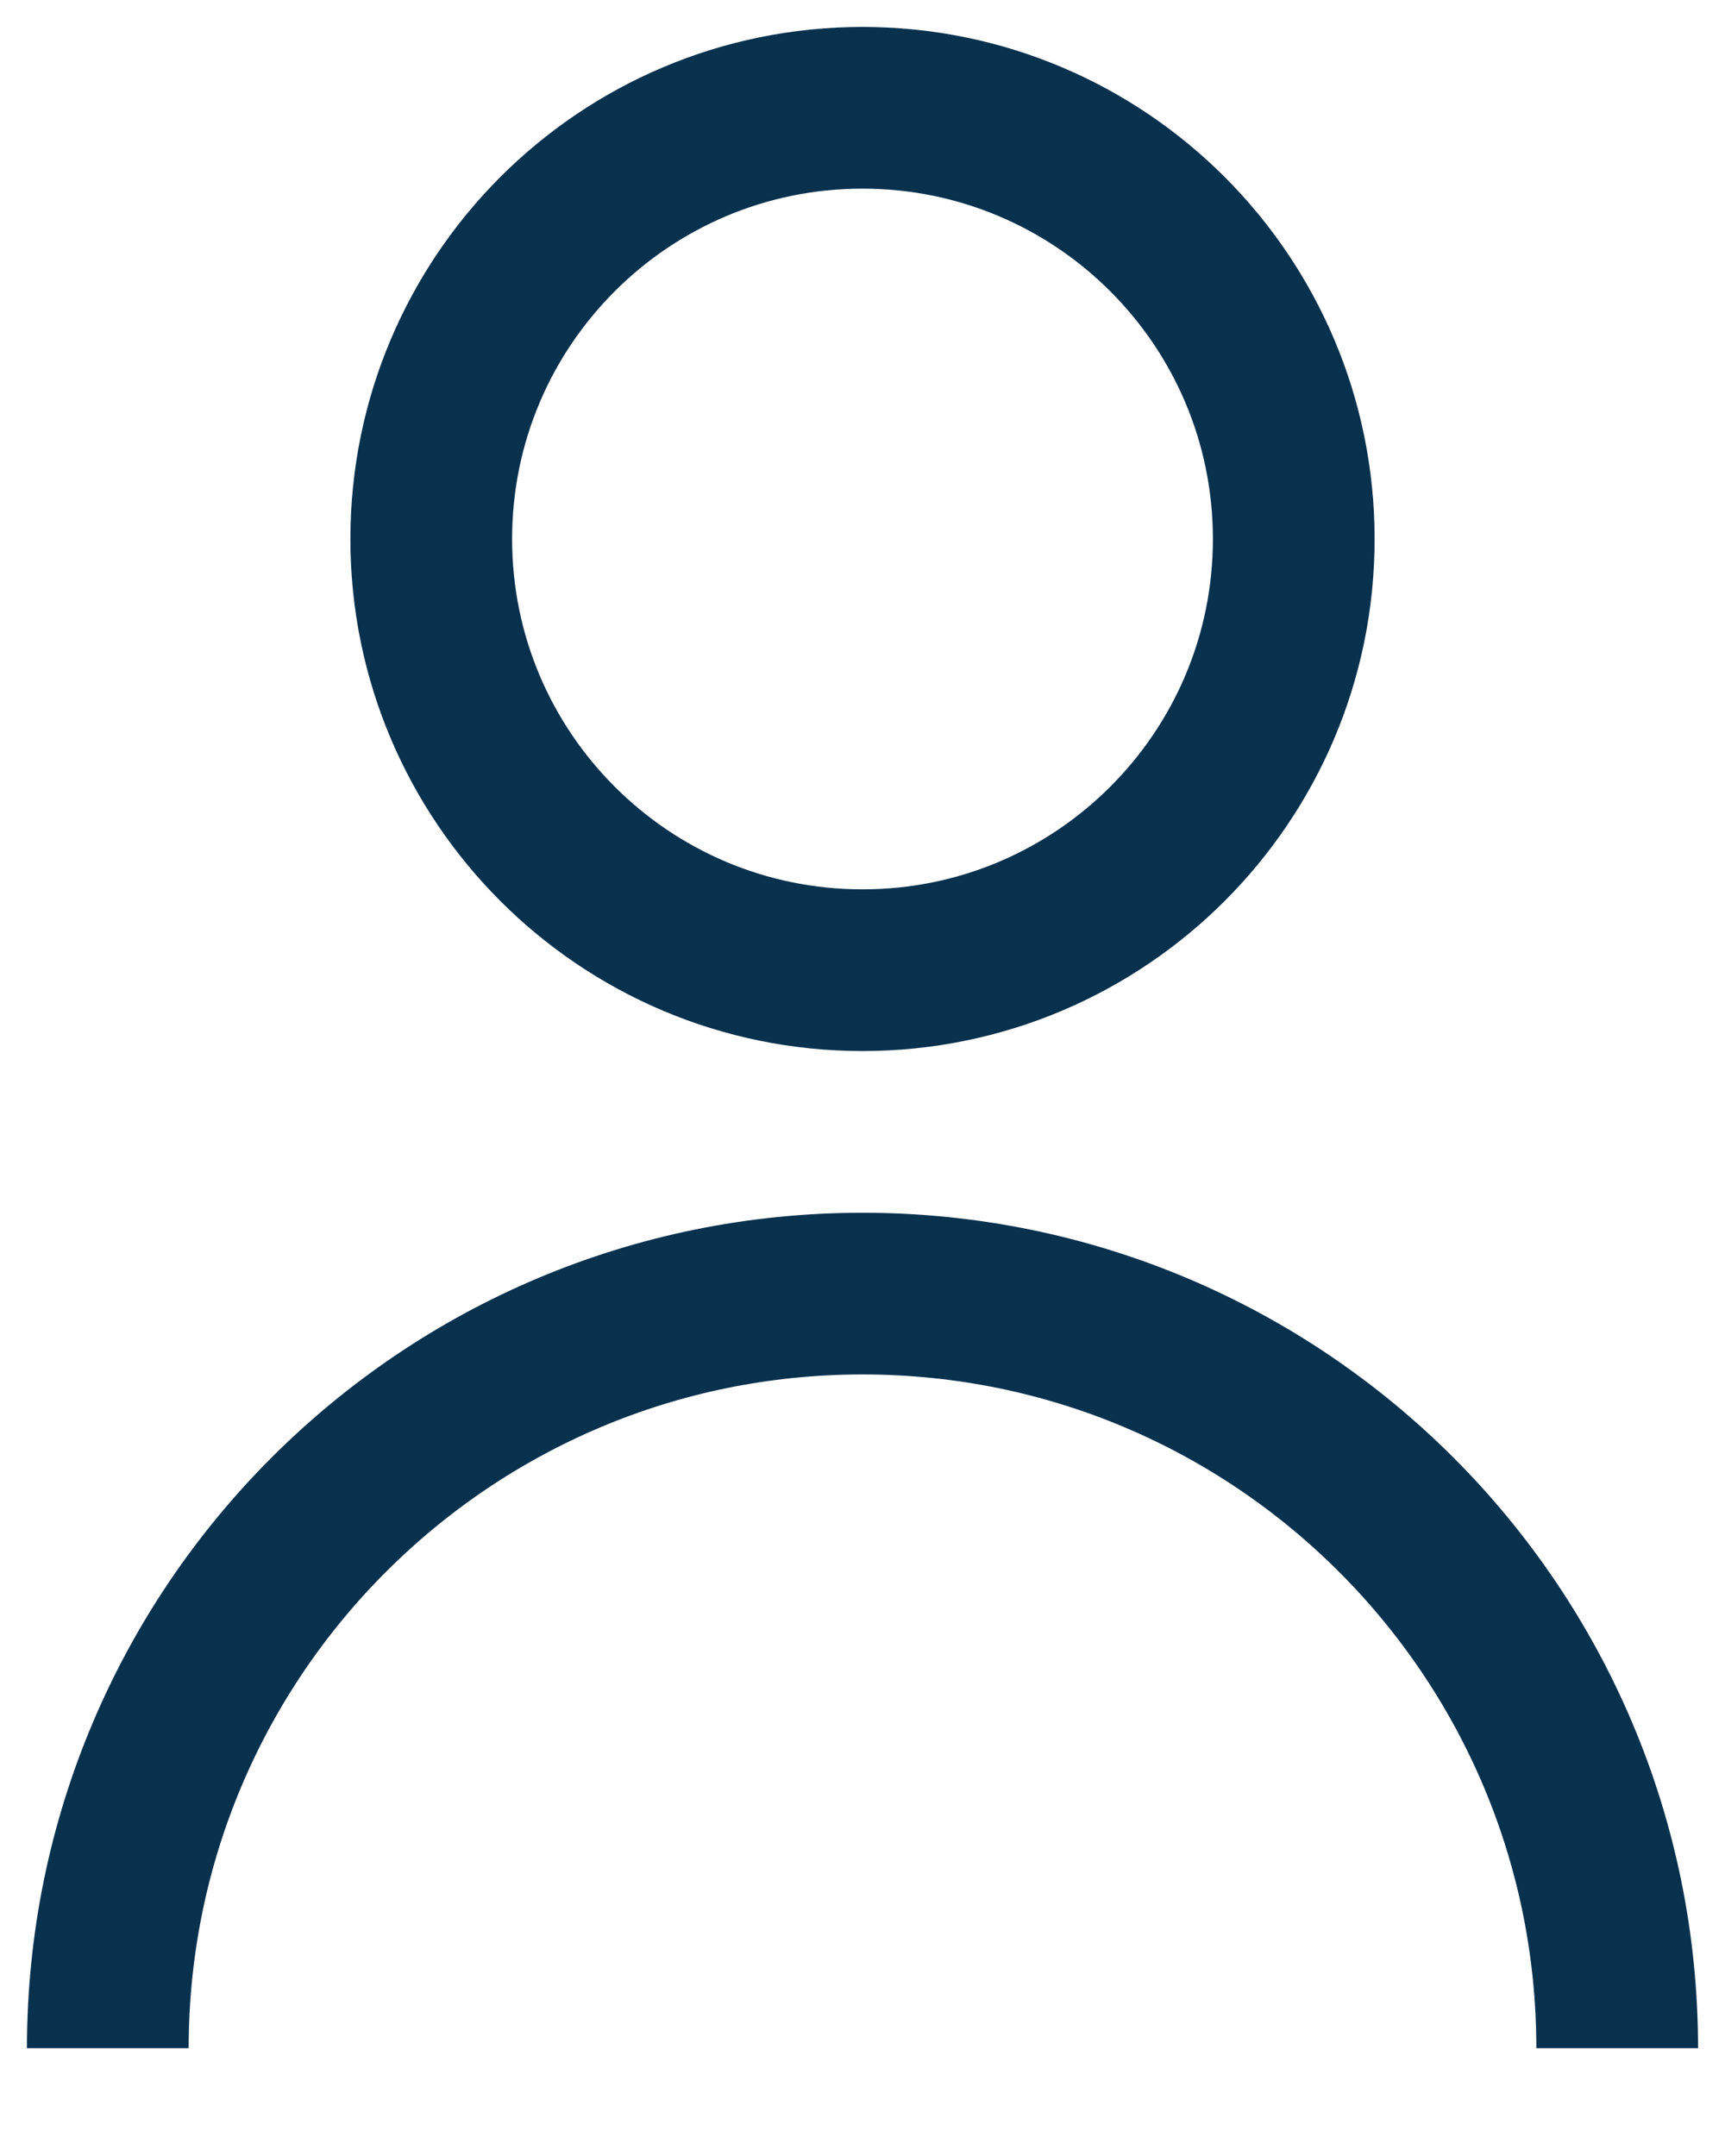 <svg width="16" height="20" viewBox="0 0 16 20" fill="none" xmlns="http://www.w3.org/2000/svg">
<path d="M15 19C15 15.134 11.866 12 8 12C4.134 12 1 15.134 1 19M8 9C5.791 9 4 7.209 4 5C4 2.791 5.791 1 8 1C10.209 1 12 2.791 12 5C12 7.209 10.209 9 8 9Z" stroke="#08314E" stroke-width="1.5" strokeLinecap="round" stroke-linejoin="round"/>
</svg>
